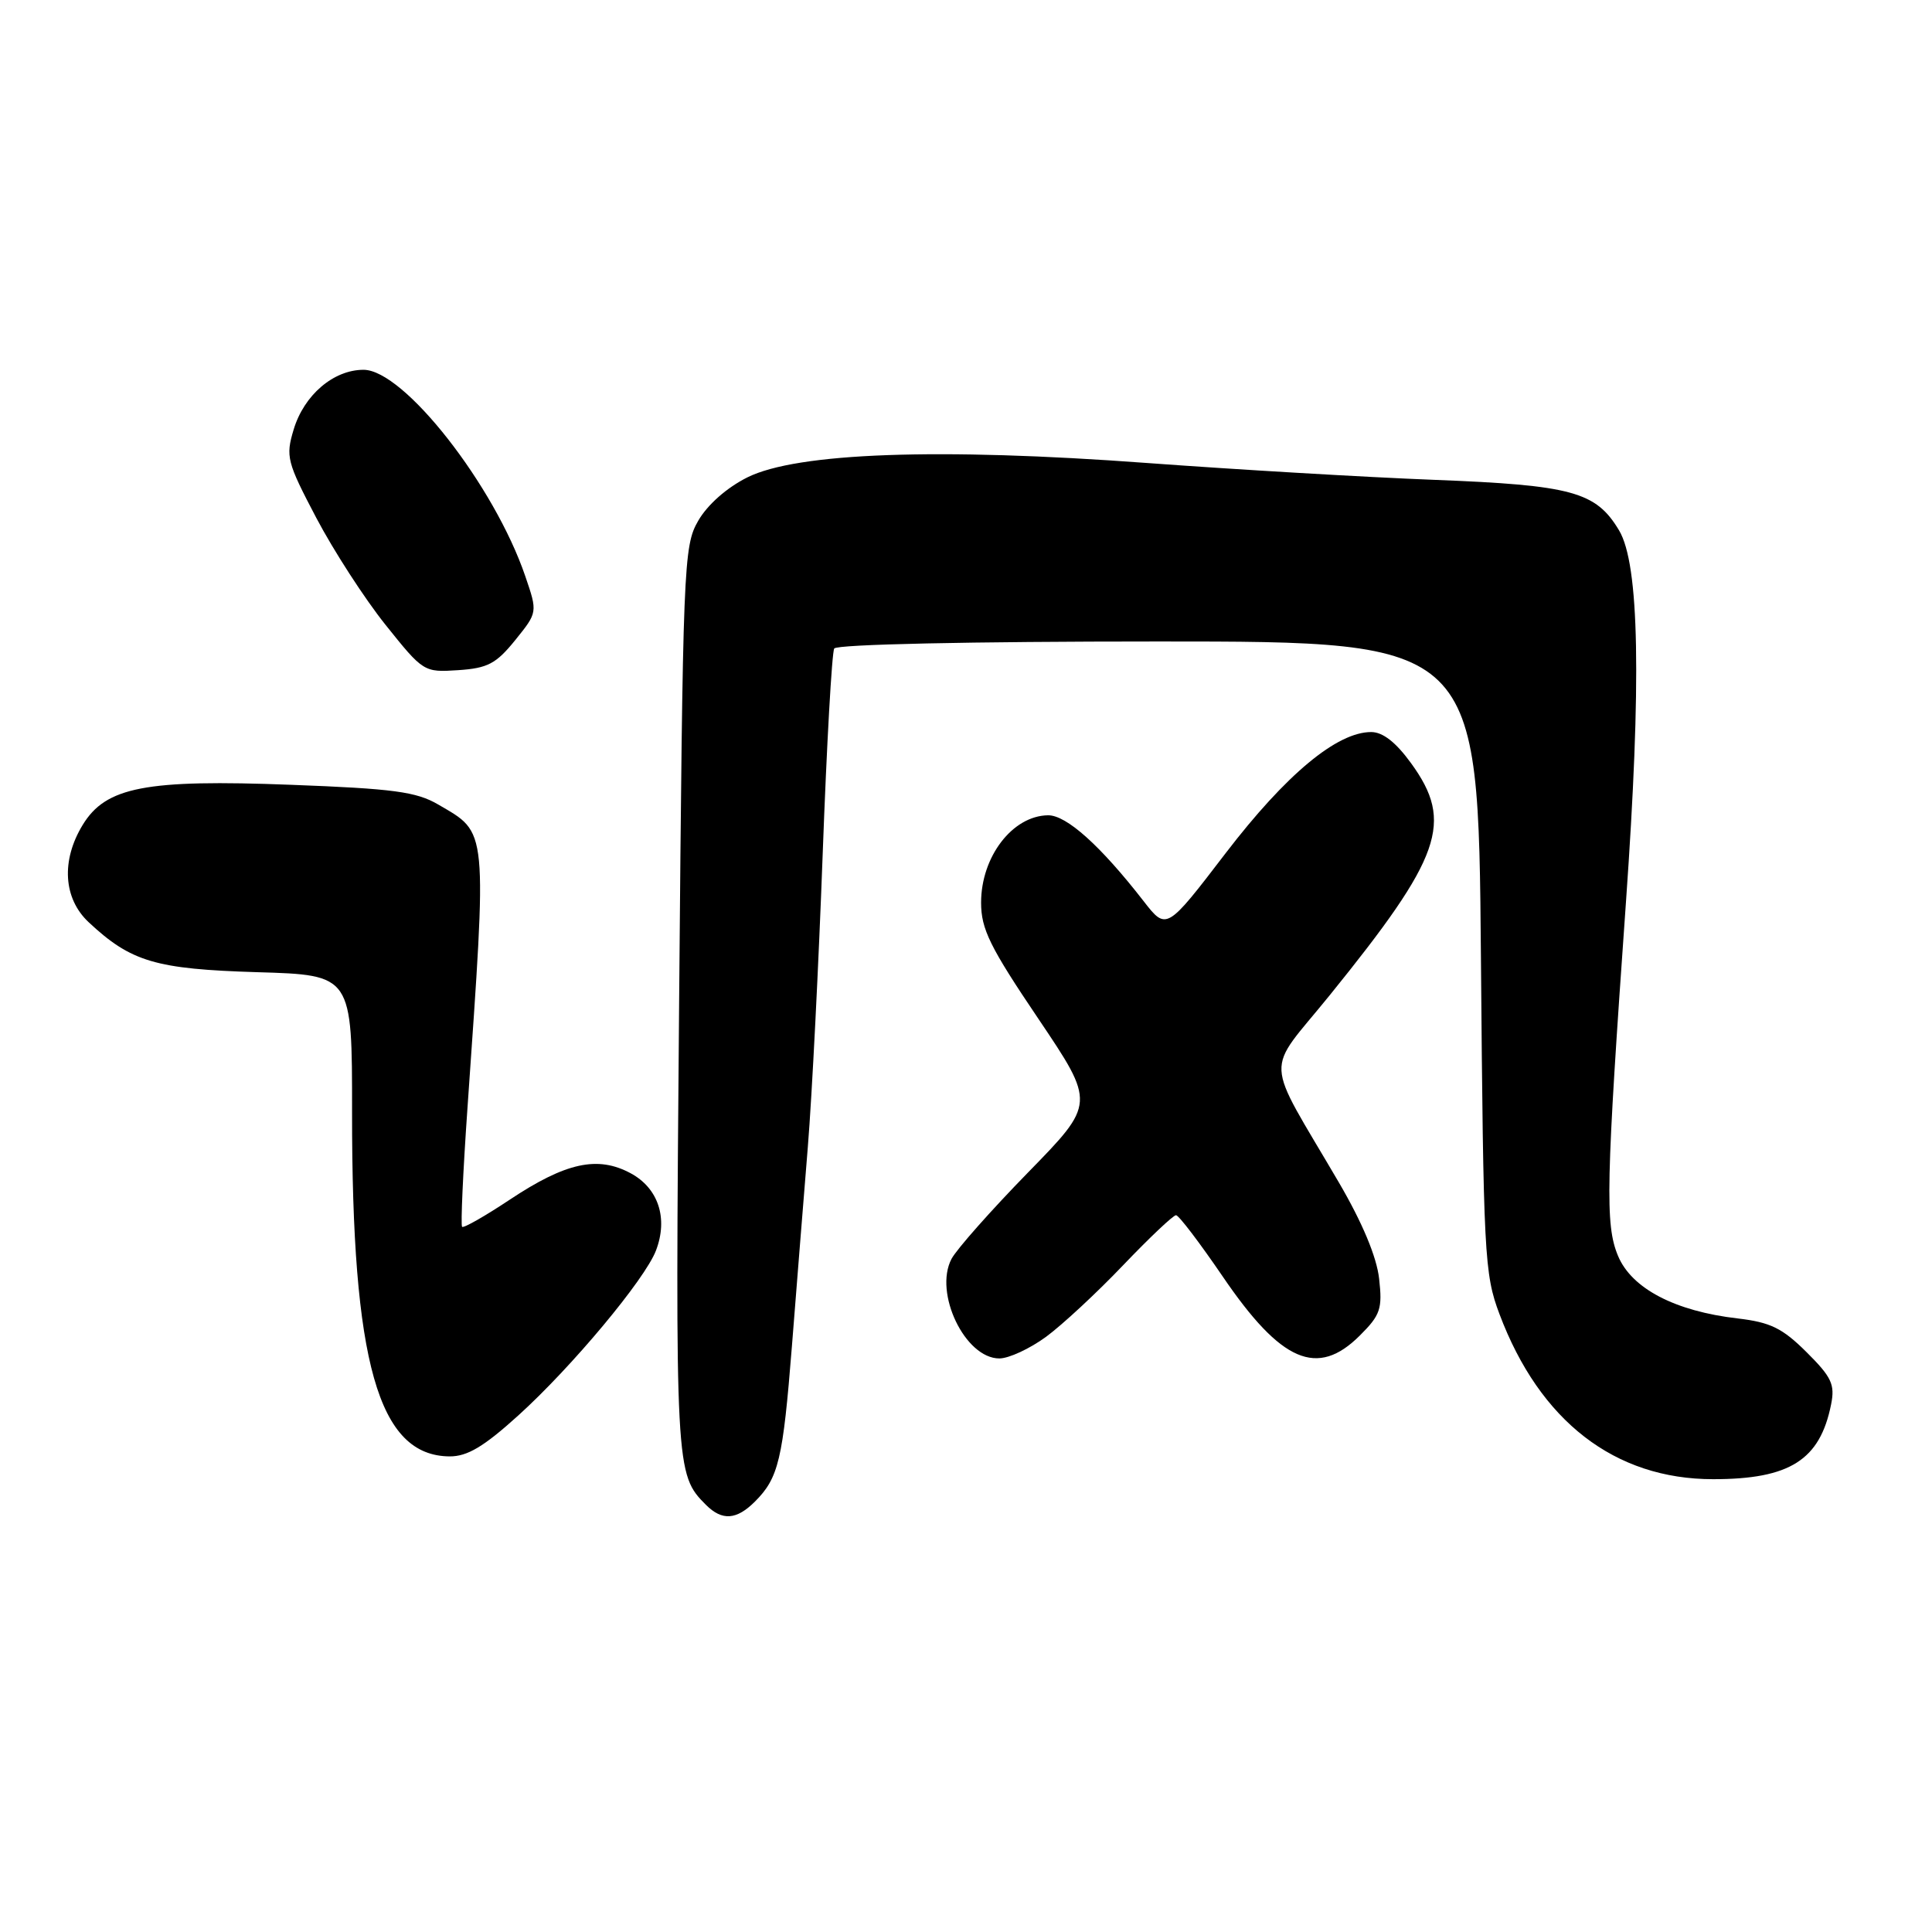<?xml version="1.0" encoding="UTF-8" standalone="no"?>
<!DOCTYPE svg PUBLIC "-//W3C//DTD SVG 1.1//EN" "http://www.w3.org/Graphics/SVG/1.1/DTD/svg11.dtd" >
<svg xmlns="http://www.w3.org/2000/svg" xmlns:xlink="http://www.w3.org/1999/xlink" version="1.1" viewBox="0 0 256 256">
 <g >
 <path fill="currentColor"
d=" M 100.04 198.96 C 103.17 195.83 103.74 193.41 104.93 178.41 C 105.53 170.76 106.48 158.88 107.04 152.00 C 107.60 145.12 108.48 127.65 109.01 113.18 C 109.54 98.70 110.23 86.44 110.54 85.93 C 110.88 85.38 128.53 85.00 153.50 85.00 C 195.88 85.00 195.88 85.00 196.23 126.75 C 196.56 166.36 196.68 168.79 198.69 174.13 C 204.03 188.32 213.96 196.00 227.00 196.00 C 237.16 196.00 241.16 193.46 242.63 186.09 C 243.16 183.45 242.70 182.47 239.37 179.16 C 236.17 175.98 234.59 175.21 230.25 174.70 C 221.95 173.74 216.21 170.74 214.40 166.42 C 212.67 162.28 212.79 156.98 215.45 119.50 C 217.52 90.30 217.23 74.77 214.53 70.27 C 211.46 65.15 208.30 64.29 190.00 63.58 C 180.93 63.23 163.82 62.22 152.00 61.35 C 124.33 59.30 105.61 59.98 99.04 63.25 C 96.31 64.61 93.74 66.88 92.52 69.00 C 90.57 72.37 90.48 74.65 89.99 132.50 C 89.46 194.87 89.49 195.34 93.55 199.41 C 95.69 201.54 97.59 201.41 100.04 198.96 Z  M 68.66 187.57 C 75.76 181.15 85.47 169.51 86.92 165.70 C 88.55 161.43 87.24 157.44 83.56 155.46 C 79.19 153.11 74.97 154.03 67.55 158.96 C 64.27 161.14 61.43 162.76 61.23 162.56 C 61.03 162.36 61.35 155.29 61.94 146.85 C 64.56 109.27 64.68 110.47 58.06 106.60 C 55.17 104.91 52.12 104.50 38.56 103.99 C 19.28 103.25 14.03 104.27 10.96 109.30 C 8.08 114.02 8.39 119.06 11.75 122.20 C 17.36 127.45 20.62 128.41 34.08 128.82 C 46.66 129.19 46.66 129.19 46.65 147.35 C 46.62 180.57 50.12 192.91 59.58 192.98 C 61.92 192.99 64.10 191.70 68.66 187.57 Z  M 138.60 177.14 C 140.74 175.57 145.35 171.29 148.83 167.64 C 152.32 163.99 155.47 161.01 155.83 161.02 C 156.20 161.03 158.97 164.68 162.00 169.12 C 169.76 180.52 174.56 182.59 180.20 176.95 C 182.92 174.24 183.19 173.42 182.74 169.43 C 182.42 166.55 180.52 162.01 177.43 156.72 C 167.39 139.56 167.54 142.56 176.19 131.88 C 191.04 113.53 192.65 108.95 186.99 101.15 C 184.97 98.36 183.23 97.00 181.69 97.00 C 177.15 97.00 170.42 102.60 162.42 113.03 C 154.56 123.30 154.56 123.30 151.53 119.40 C 145.81 112.04 141.30 108.00 138.87 108.03 C 134.16 108.09 130.00 113.52 130.00 119.60 C 130.00 123.11 131.16 125.47 137.58 134.98 C 145.15 146.22 145.15 146.22 136.22 155.36 C 131.31 160.39 126.75 165.54 126.08 166.81 C 123.71 171.32 127.88 180.00 132.42 180.00 C 133.68 180.00 136.45 178.71 138.60 177.14 Z  M 68.27 84.82 C 71.24 81.14 71.24 81.14 69.61 76.37 C 65.50 64.31 53.51 49.00 48.17 49.00 C 44.19 49.00 40.28 52.35 38.91 56.92 C 37.83 60.50 38.02 61.22 41.91 68.62 C 44.19 72.95 48.32 79.34 51.09 82.80 C 56.09 89.05 56.17 89.10 60.71 88.80 C 64.62 88.54 65.74 87.95 68.27 84.82 Z "/>
</g>
</svg>